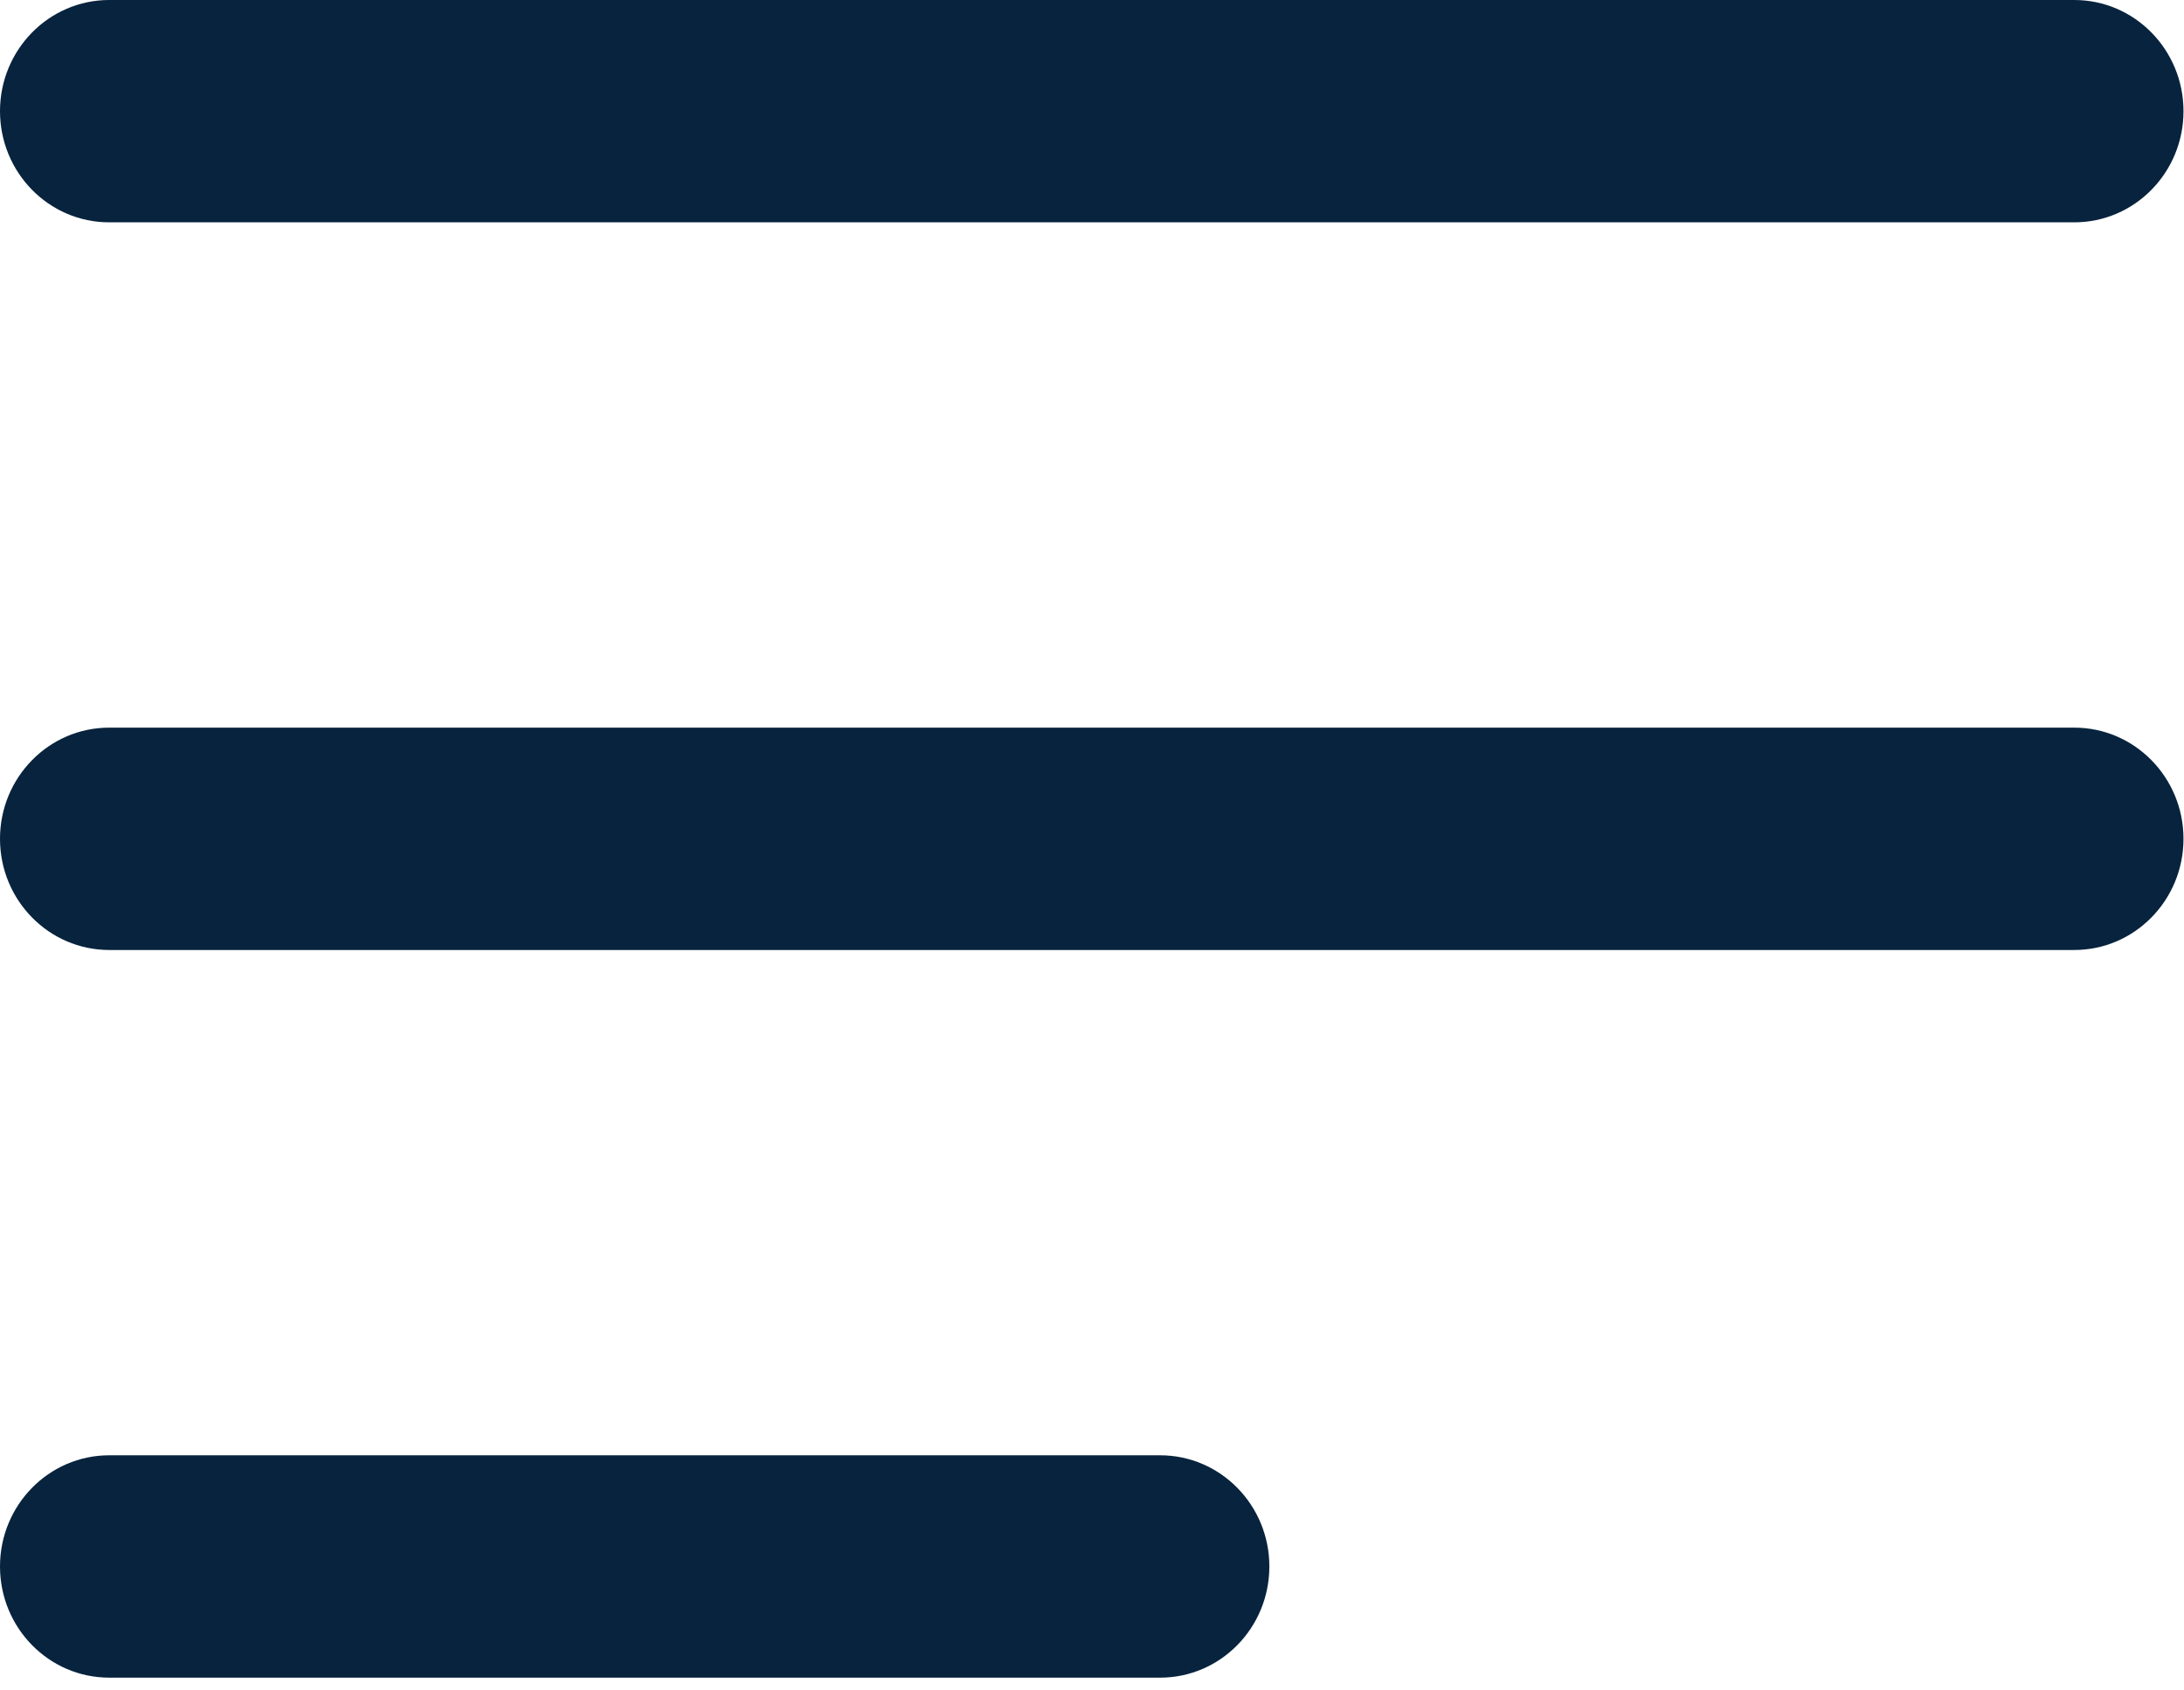 <svg width="155" height="120" viewBox="0 0 155 120" fill="none" xmlns="http://www.w3.org/2000/svg">
<path fill-rule="evenodd" clip-rule="evenodd" d="M7.748 15.783H147.215C151.492 15.783 154.964 12.248 154.964 7.892C154.964 3.535 151.492 0 147.215 0H7.748C3.471 0 0 3.536 0 7.892C0 12.248 3.471 15.783 7.748 15.783ZM82.338 103.309H7.748C3.471 103.309 0 106.845 0 111.201C0 115.557 3.471 119.093 7.748 119.093H82.338C86.615 119.093 90.087 115.557 90.087 111.201C90.087 106.845 86.615 103.309 82.338 103.309ZM7.748 51.654H147.215C151.492 51.654 154.964 55.19 154.964 59.546C154.964 63.902 151.492 67.438 147.215 67.438H7.748C3.471 67.438 0 63.903 0 59.546C0 55.19 3.471 51.654 7.748 51.654Z" fill="#08233D"/>
</svg>
